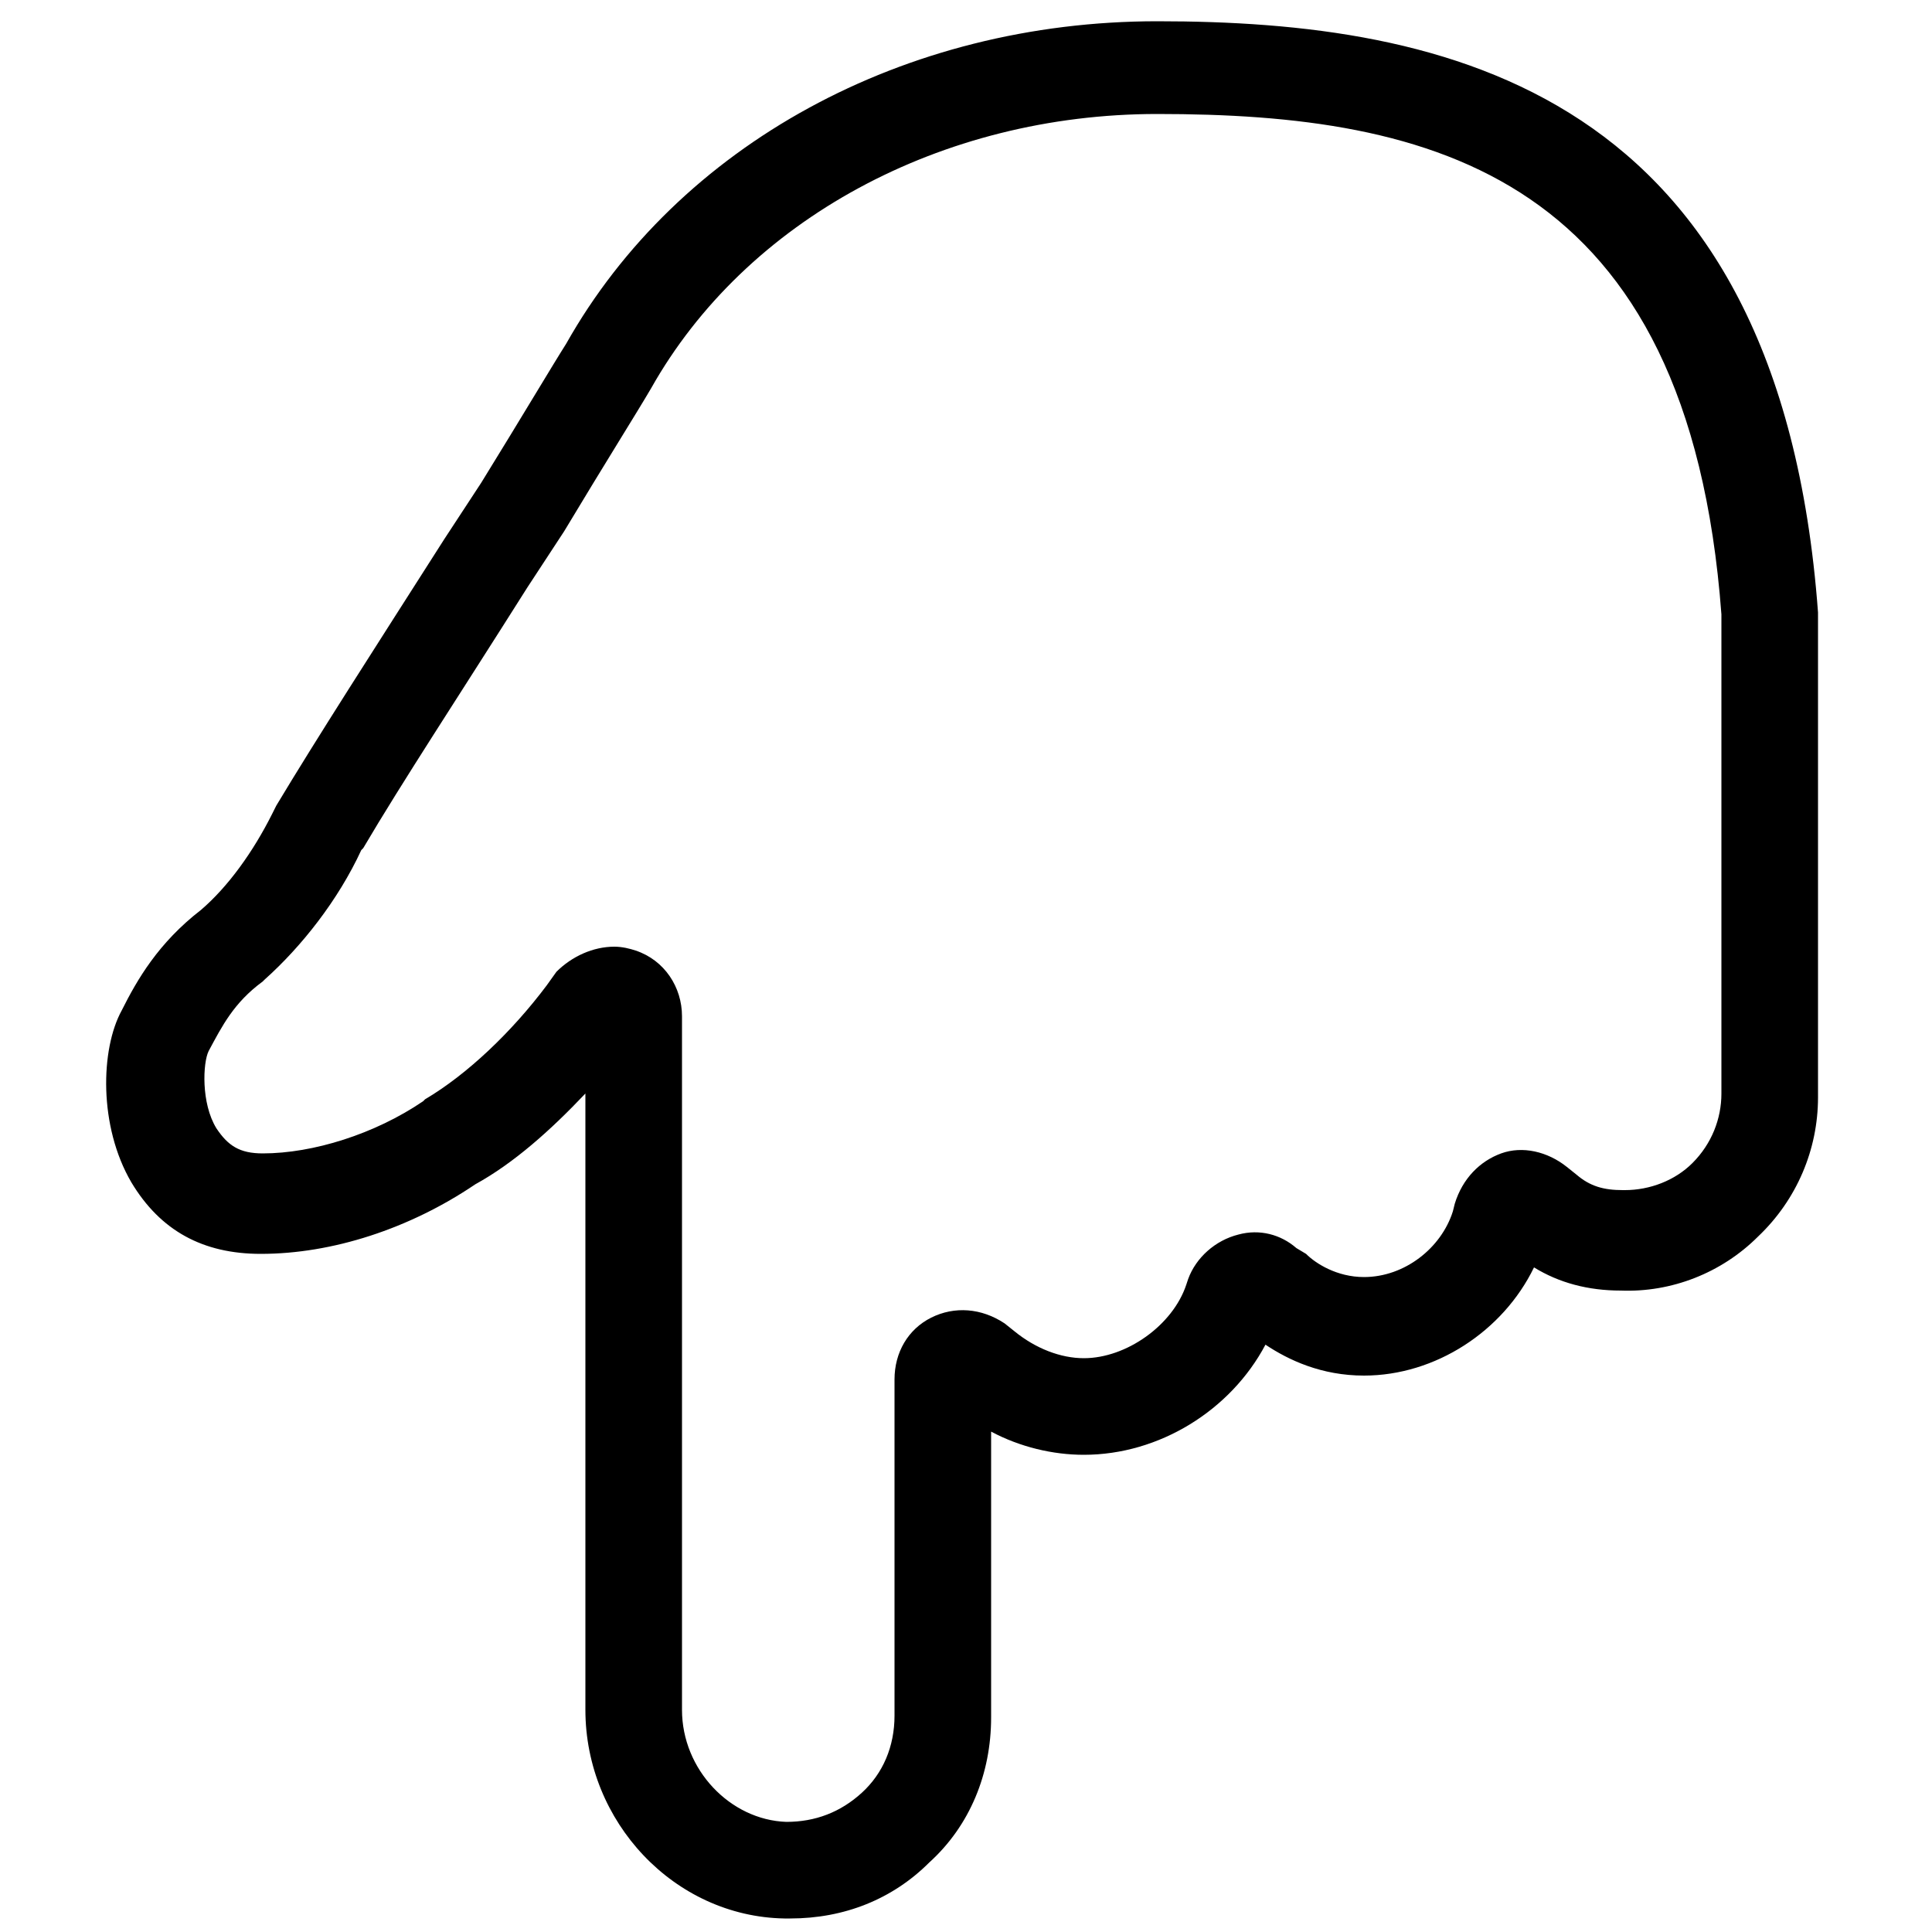 <?xml version="1.0" encoding="utf-8"?>
<!-- Generator: Adobe Illustrator 19.0.0, SVG Export Plug-In . SVG Version: 6.00 Build 0)  -->
<svg version="1.1" id="Layer_1" xmlns="http://www.w3.org/2000/svg" xmlns:xlink="http://www.w3.org/1999/xlink" x="0px" y="0px"
	 width="100px" height="100px" viewBox="-247 370.9 100 100" style="enable-background:new -247 370.9 100 100;"
	 xml:space="preserve">
<g>
	<path d="M-206.1,470.2c-0.1,0-0.2,0-0.3,0c-5.7-0.1-10.3-5-10.3-10.8v-31.9c-1.8,1.9-3.7,3.6-5.7,4.7c-3.4,2.3-7.4,3.6-11.1,3.6
		c-3,0-5.2-1.2-6.7-3.7c-1.7-2.9-1.6-6.9-0.5-8.9c0.8-1.6,1.9-3.5,4.1-5.2c1.4-1.2,2.7-3,3.7-5l0.2-0.4c2.1-3.5,5-8,8.7-13.8
		l1.9-2.9c2.1-3.4,3.7-6.1,4.4-7.2c5.8-10.3,17.5-16.7,30.6-16.7c14.9,0,32.2,3.5,34.2,30.6l0,0.2v24.9c0,2.7-1.1,5.3-3.1,7.2
		c-1.9,1.9-4.5,2.9-7.1,2.8c-1.7,0-3.2-0.4-4.5-1.2c-1.6,3.3-5.1,5.6-8.8,5.6c-2.2,0-3.9-0.8-5.1-1.6c-1.8,3.4-5.5,5.7-9.4,5.7
		c-1.6,0-3.3-0.4-4.8-1.2v14.8c0,2.9-1.1,5.6-3.2,7.5C-200.8,469.2-203.3,470.2-206.1,470.2z M-215.2,419.9c0.4,0,0.8,0.1,1.1,0.2
		c1.5,0.5,2.4,1.9,2.4,3.4v35.9c0,3.1,2.5,5.7,5.4,5.8c1.5,0,2.8-0.5,3.9-1.5c1.1-1,1.7-2.4,1.7-4v-17.4c0-1.4,0.7-2.6,1.9-3.2
		c1.2-0.6,2.6-0.5,3.8,0.3l0.5,0.4c1.1,0.9,2.4,1.4,3.6,1.4c2.2,0,4.6-1.7,5.3-3.8l0.1-0.3c0.4-1.1,1.4-2,2.6-2.3
		c1.1-0.3,2.2,0,3,0.7l0.5,0.3c0.5,0.5,1.6,1.2,3,1.2c2.1,0,4-1.5,4.6-3.4l0.1-0.4c0.4-1.3,1.3-2.2,2.4-2.6c1.1-0.4,2.4-0.1,3.4,0.7
		l0.5,0.4c0.7,0.6,1.4,0.8,2.4,0.8l0.1,0c1.3,0,2.6-0.5,3.5-1.4c1-1,1.5-2.3,1.5-3.6v-24.8c-1.7-22.8-15-25.9-29.2-25.9
		c-11.2,0-21.3,5.5-26.2,14.2c-0.7,1.2-2.4,3.9-4.5,7.4l-1.9,2.9c-3.6,5.7-6.5,10.1-8.5,13.5l-0.1,0.1c-1.2,2.6-3.1,5-5,6.7
		l-0.1,0.1c-1.5,1.1-2.1,2.3-2.8,3.6c-0.3,0.6-0.4,2.7,0.4,4c0.6,0.9,1.2,1.3,2.4,1.3c2.6,0,5.8-1,8.3-2.7l0.1-0.1
		c2.2-1.3,4.5-3.5,6.3-5.9l0.5-0.7C-217.4,420.4-216.3,419.9-215.2,419.9z"/>
</g>
</svg>

